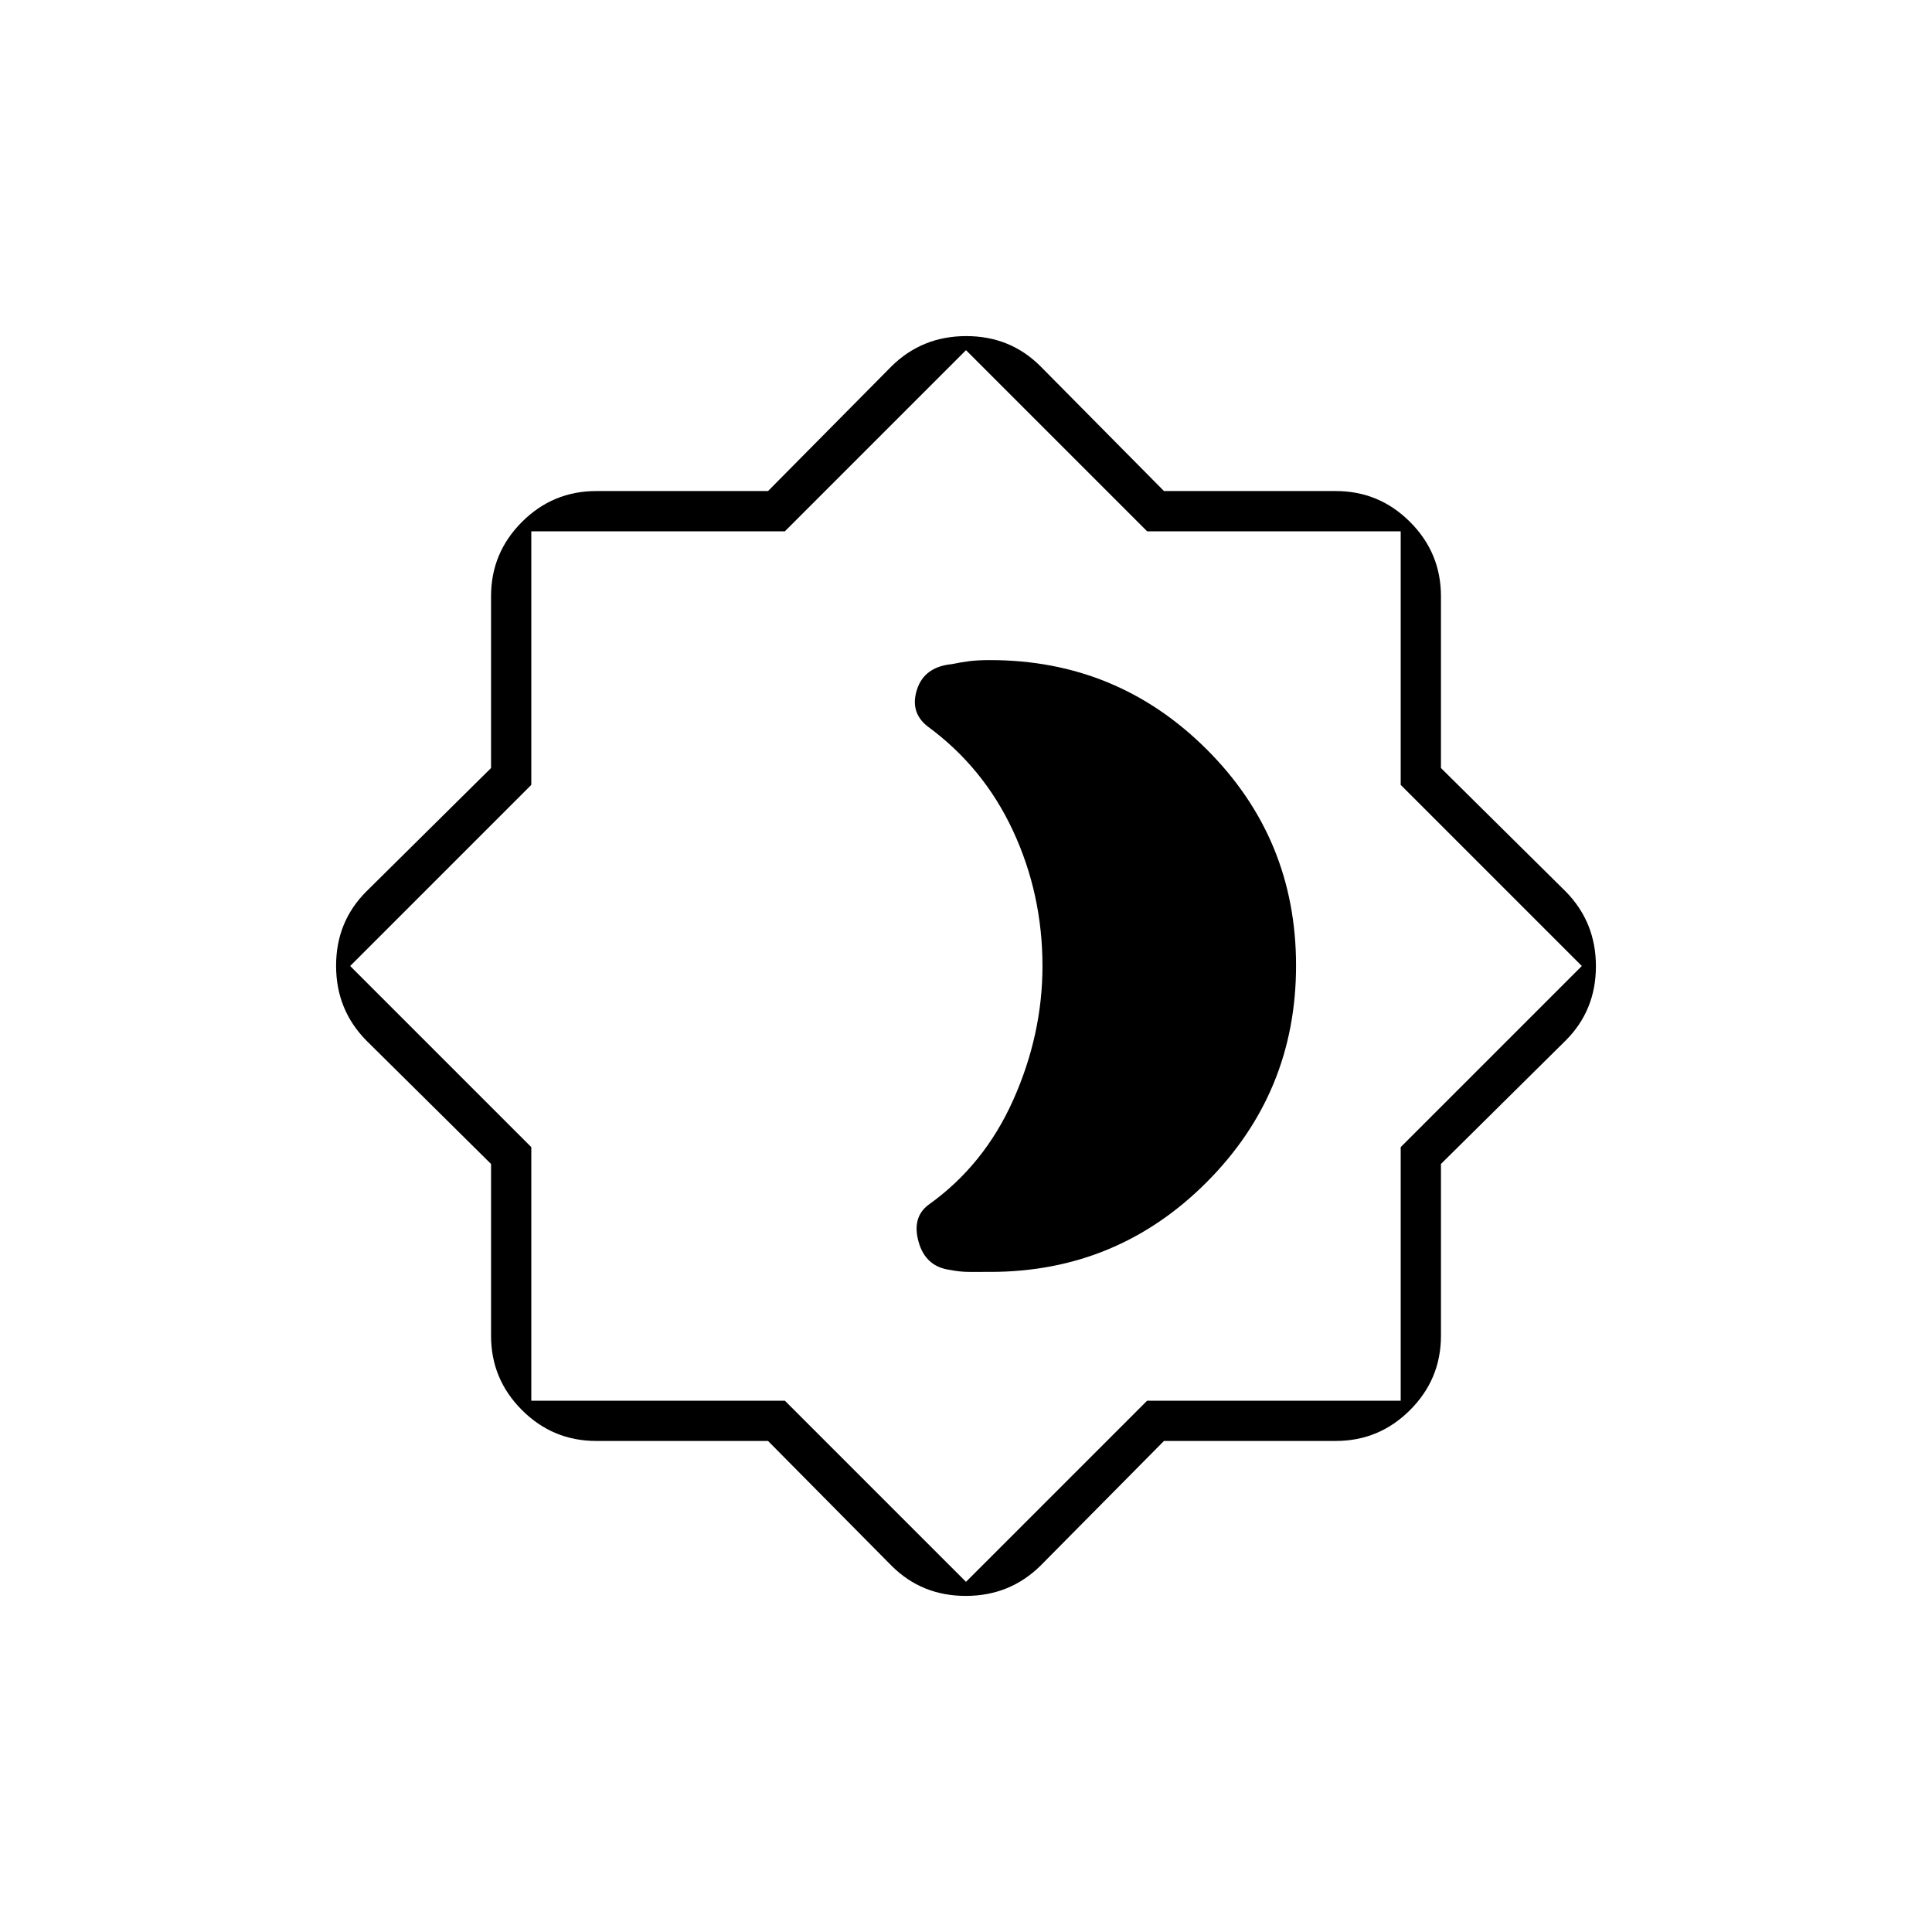 <svg xmlns="http://www.w3.org/2000/svg" height="20" viewBox="0 -960 960 960" width="20"><path d="M492-328q63.08 0 107.54-44.526Q644-417.052 644-480.226T599.54-587.7Q555.08-632 492-632q-6 0-10.12.5-4.12.5-8.88 1.5-13.739 1.344-17.37 12.672Q452-606 461-599q27.718 20.329 42.359 51.828Q518-515.673 518-480q0 34-14.5 66.5t-42.192 52.197Q453-355 456.479-342.806 459.958-330.613 472-329q5 1 9.5 1H492Zm86.37 84L517-182q-15.247 15-37.124 15Q458-167 443-182l-61.37-62h-85.372q-21.556 0-36.907-15.351Q244-274.702 244-296.258v-85.372L182-443q-15-15.247-15-37.124Q167-502 182-517l62-61.37v-85.372q0-21.556 15.351-36.907Q274.702-716 296.258-716h85.372L443-778q15.247-15 37.124-15Q502-793 517-778l61.37 62h85.372q21.556 0 36.907 15.351Q716-685.298 716-663.742v85.372L778-517q15 15.247 15 37.124Q793-458 778-443l-62 61.37v85.372q0 21.556-15.351 36.907Q685.298-244 663.742-244H578.37ZM480-481Zm0 307 90-90h126v-126l90-90-90-90v-126H570l-90-90-90 90H264v126l-90 90 90 90v126h126l90 90Z"/></svg>